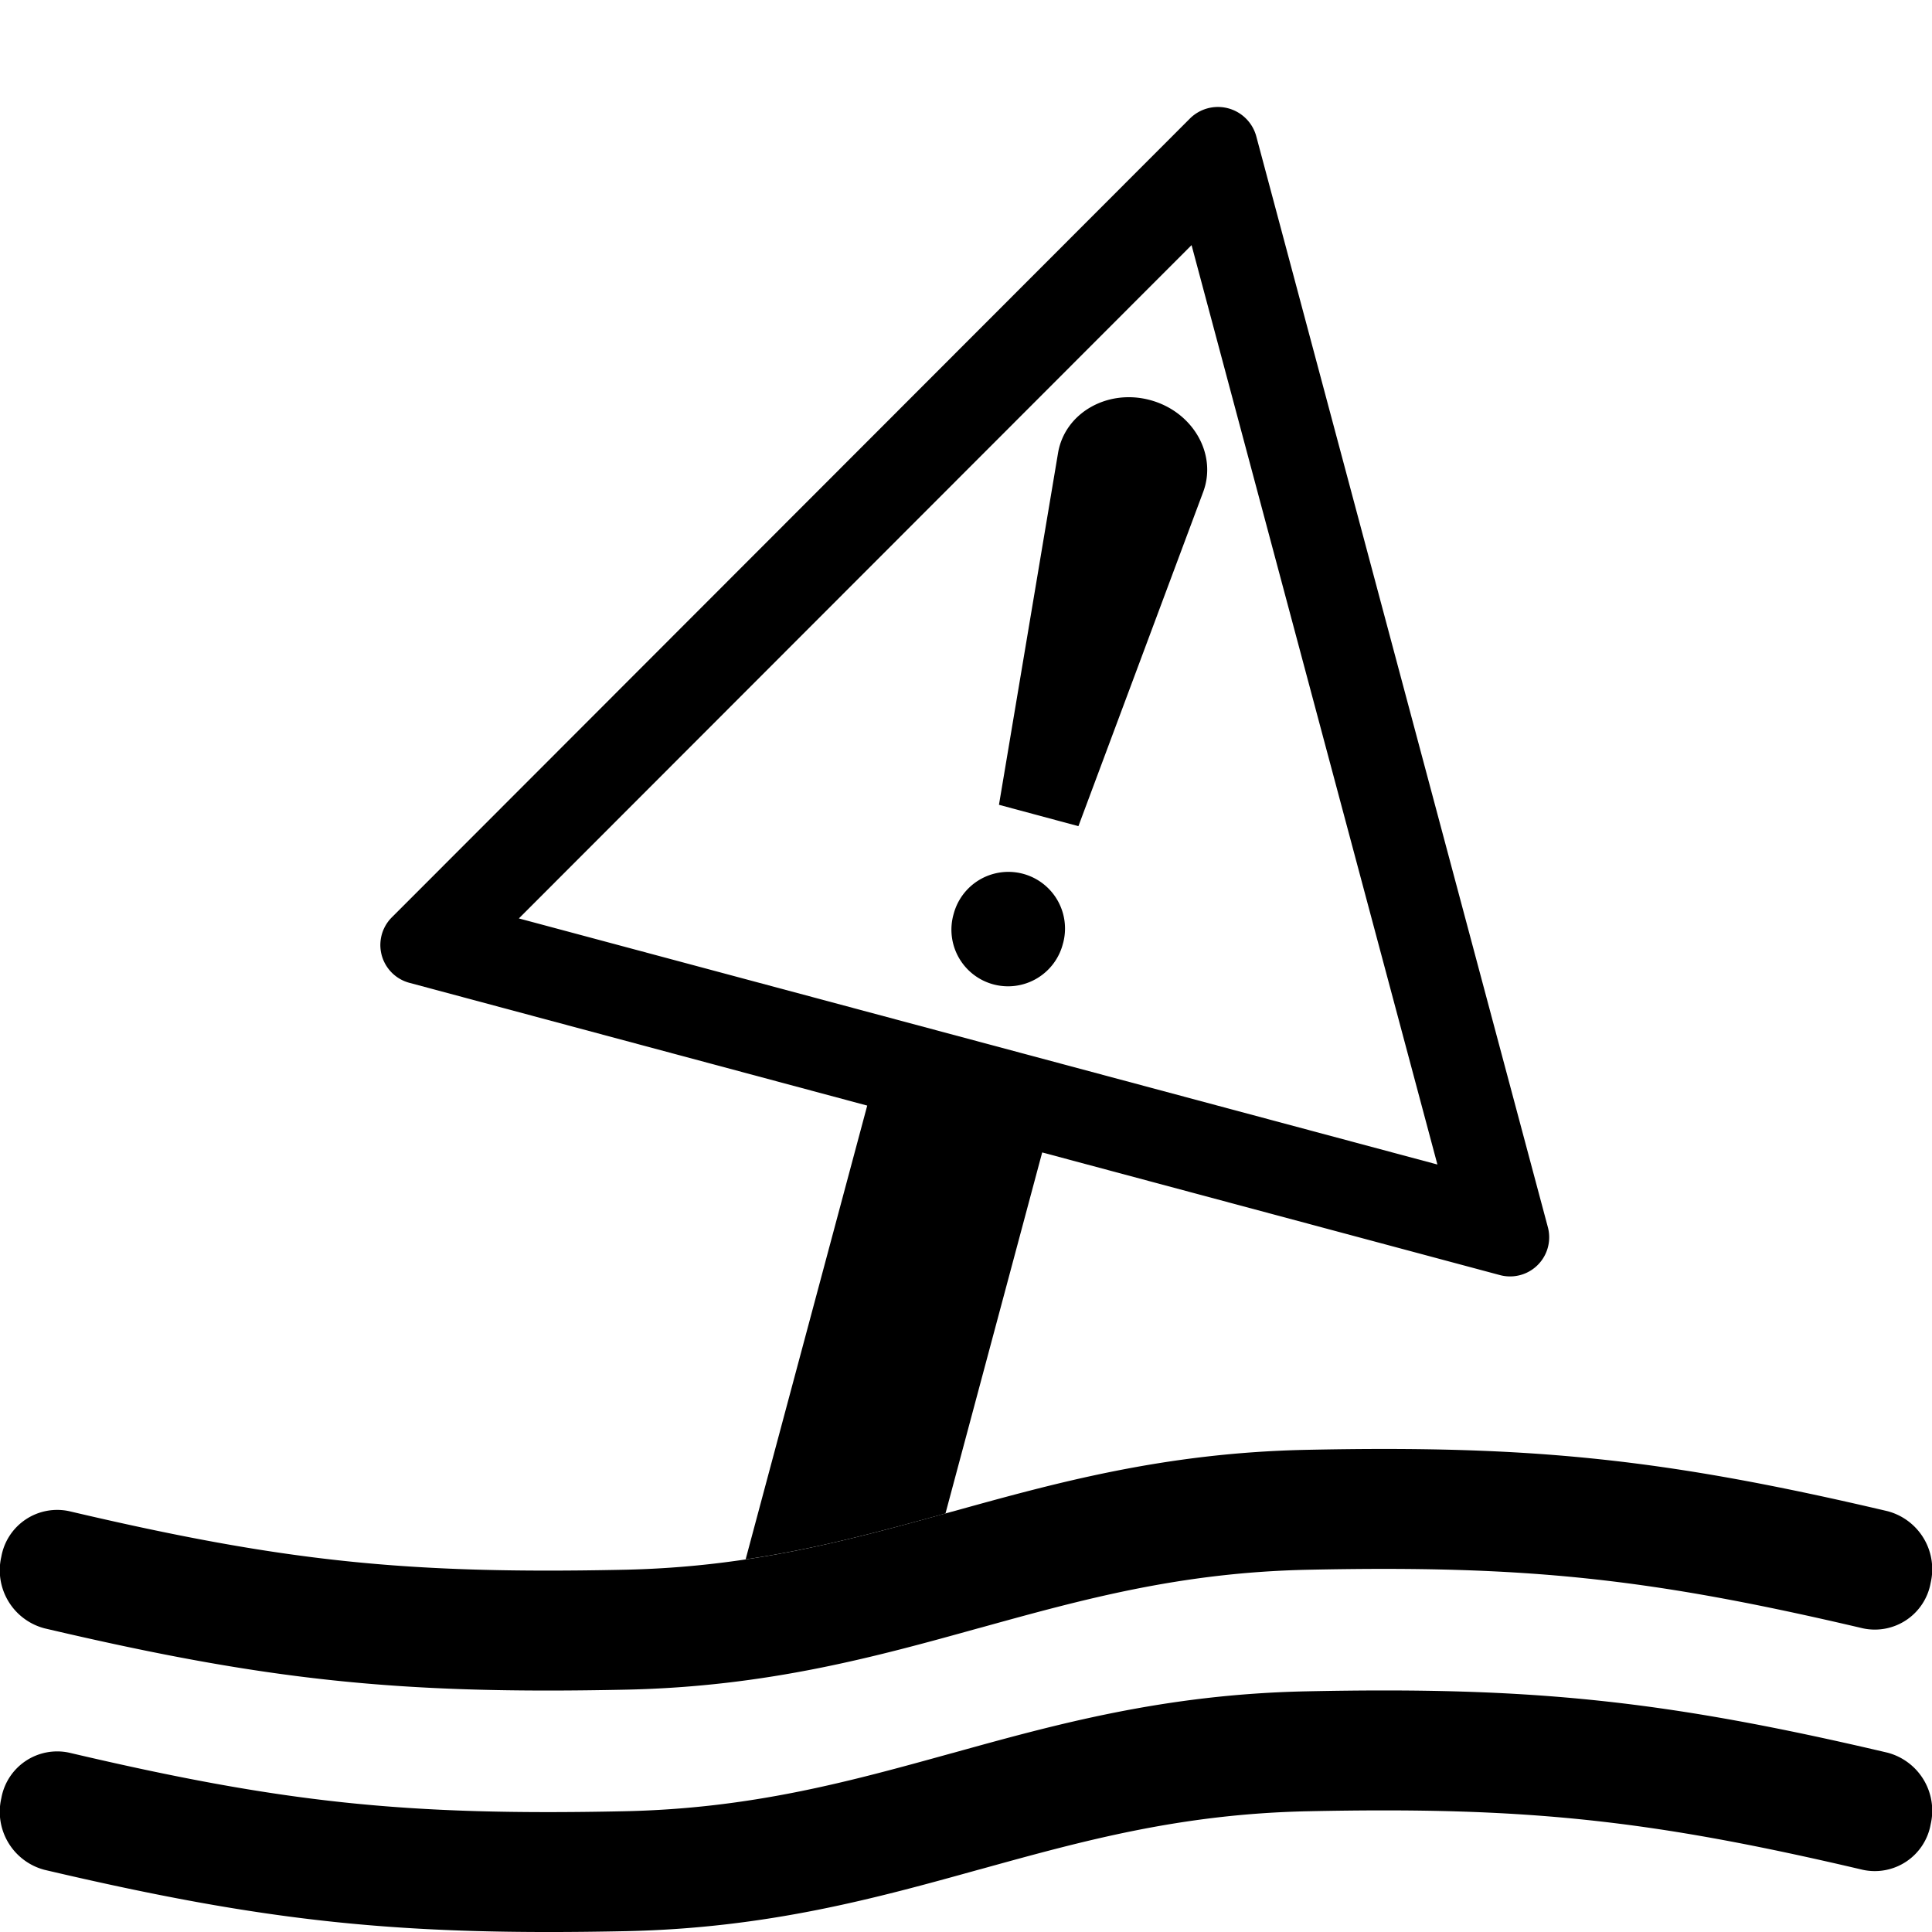 <svg class="qi-2395"
    fill="currentColor"
    height="16"
    viewBox="0 0 16 16"
    width="16"
    xmlns="http://www.w3.org/2000/svg">
    <path d="M10.833 13c1.809-.038 2.828.07 4.594.485a.47.47 0 0 0 .562-.377.497.497 0 0 0-.357-.593c-1.84-.432-2.934-.548-4.818-.508-1.174.025-2.072.274-2.922.51l-.012.003c-.852.236-1.657.458-2.713.48-1.809.038-2.828-.07-4.594-.485a.47.47 0 0 0-.562.377.497.497 0 0 0 .357.593c1.84.432 2.934.548 4.818.508 1.174-.025 2.072-.274 2.922-.51l.012-.003c.852-.236 1.657-.458 2.713-.48Zm0 2c1.809-.038 2.828.07 4.594.485a.47.47 0 0 0 .562-.377.497.497 0 0 0-.357-.593c-1.84-.432-2.934-.548-4.818-.508-1.174.025-2.072.274-2.922.51l-.012.003c-.852.236-1.657.458-2.713.48-1.809.038-2.828-.07-4.594-.485a.47.47 0 0 0-.562.377.497.497 0 0 0 .357.593c1.84.432 2.934.547 4.818.508 1.174-.025 2.072-.274 2.922-.51l.012-.003c.852-.236 1.657-.458 2.713-.48ZM8.762 3.753c.055-.332.408-.535.762-.44.354.095.558.447.44.762L8.931 6.842l-.658-.177.489-2.912Zm.042 4.057a.469.469 0 1 1-.906-.242.469.469 0 0 1 .906.243Z" />
    <path d="M9.854.982a.329.329 0 0 1 .55.147l2.415 9.035a.324.324 0 0 1-.4.395L8.631 9.544l-.801 2.99c-.543.15-1.069.293-1.655.38l1.007-3.758L3.393 8.14a.324.324 0 0 1-.149-.542L9.854.982Zm2.05 8.662L9.868 2.03 4.297 7.606l7.607 2.038Z" />
</svg>
